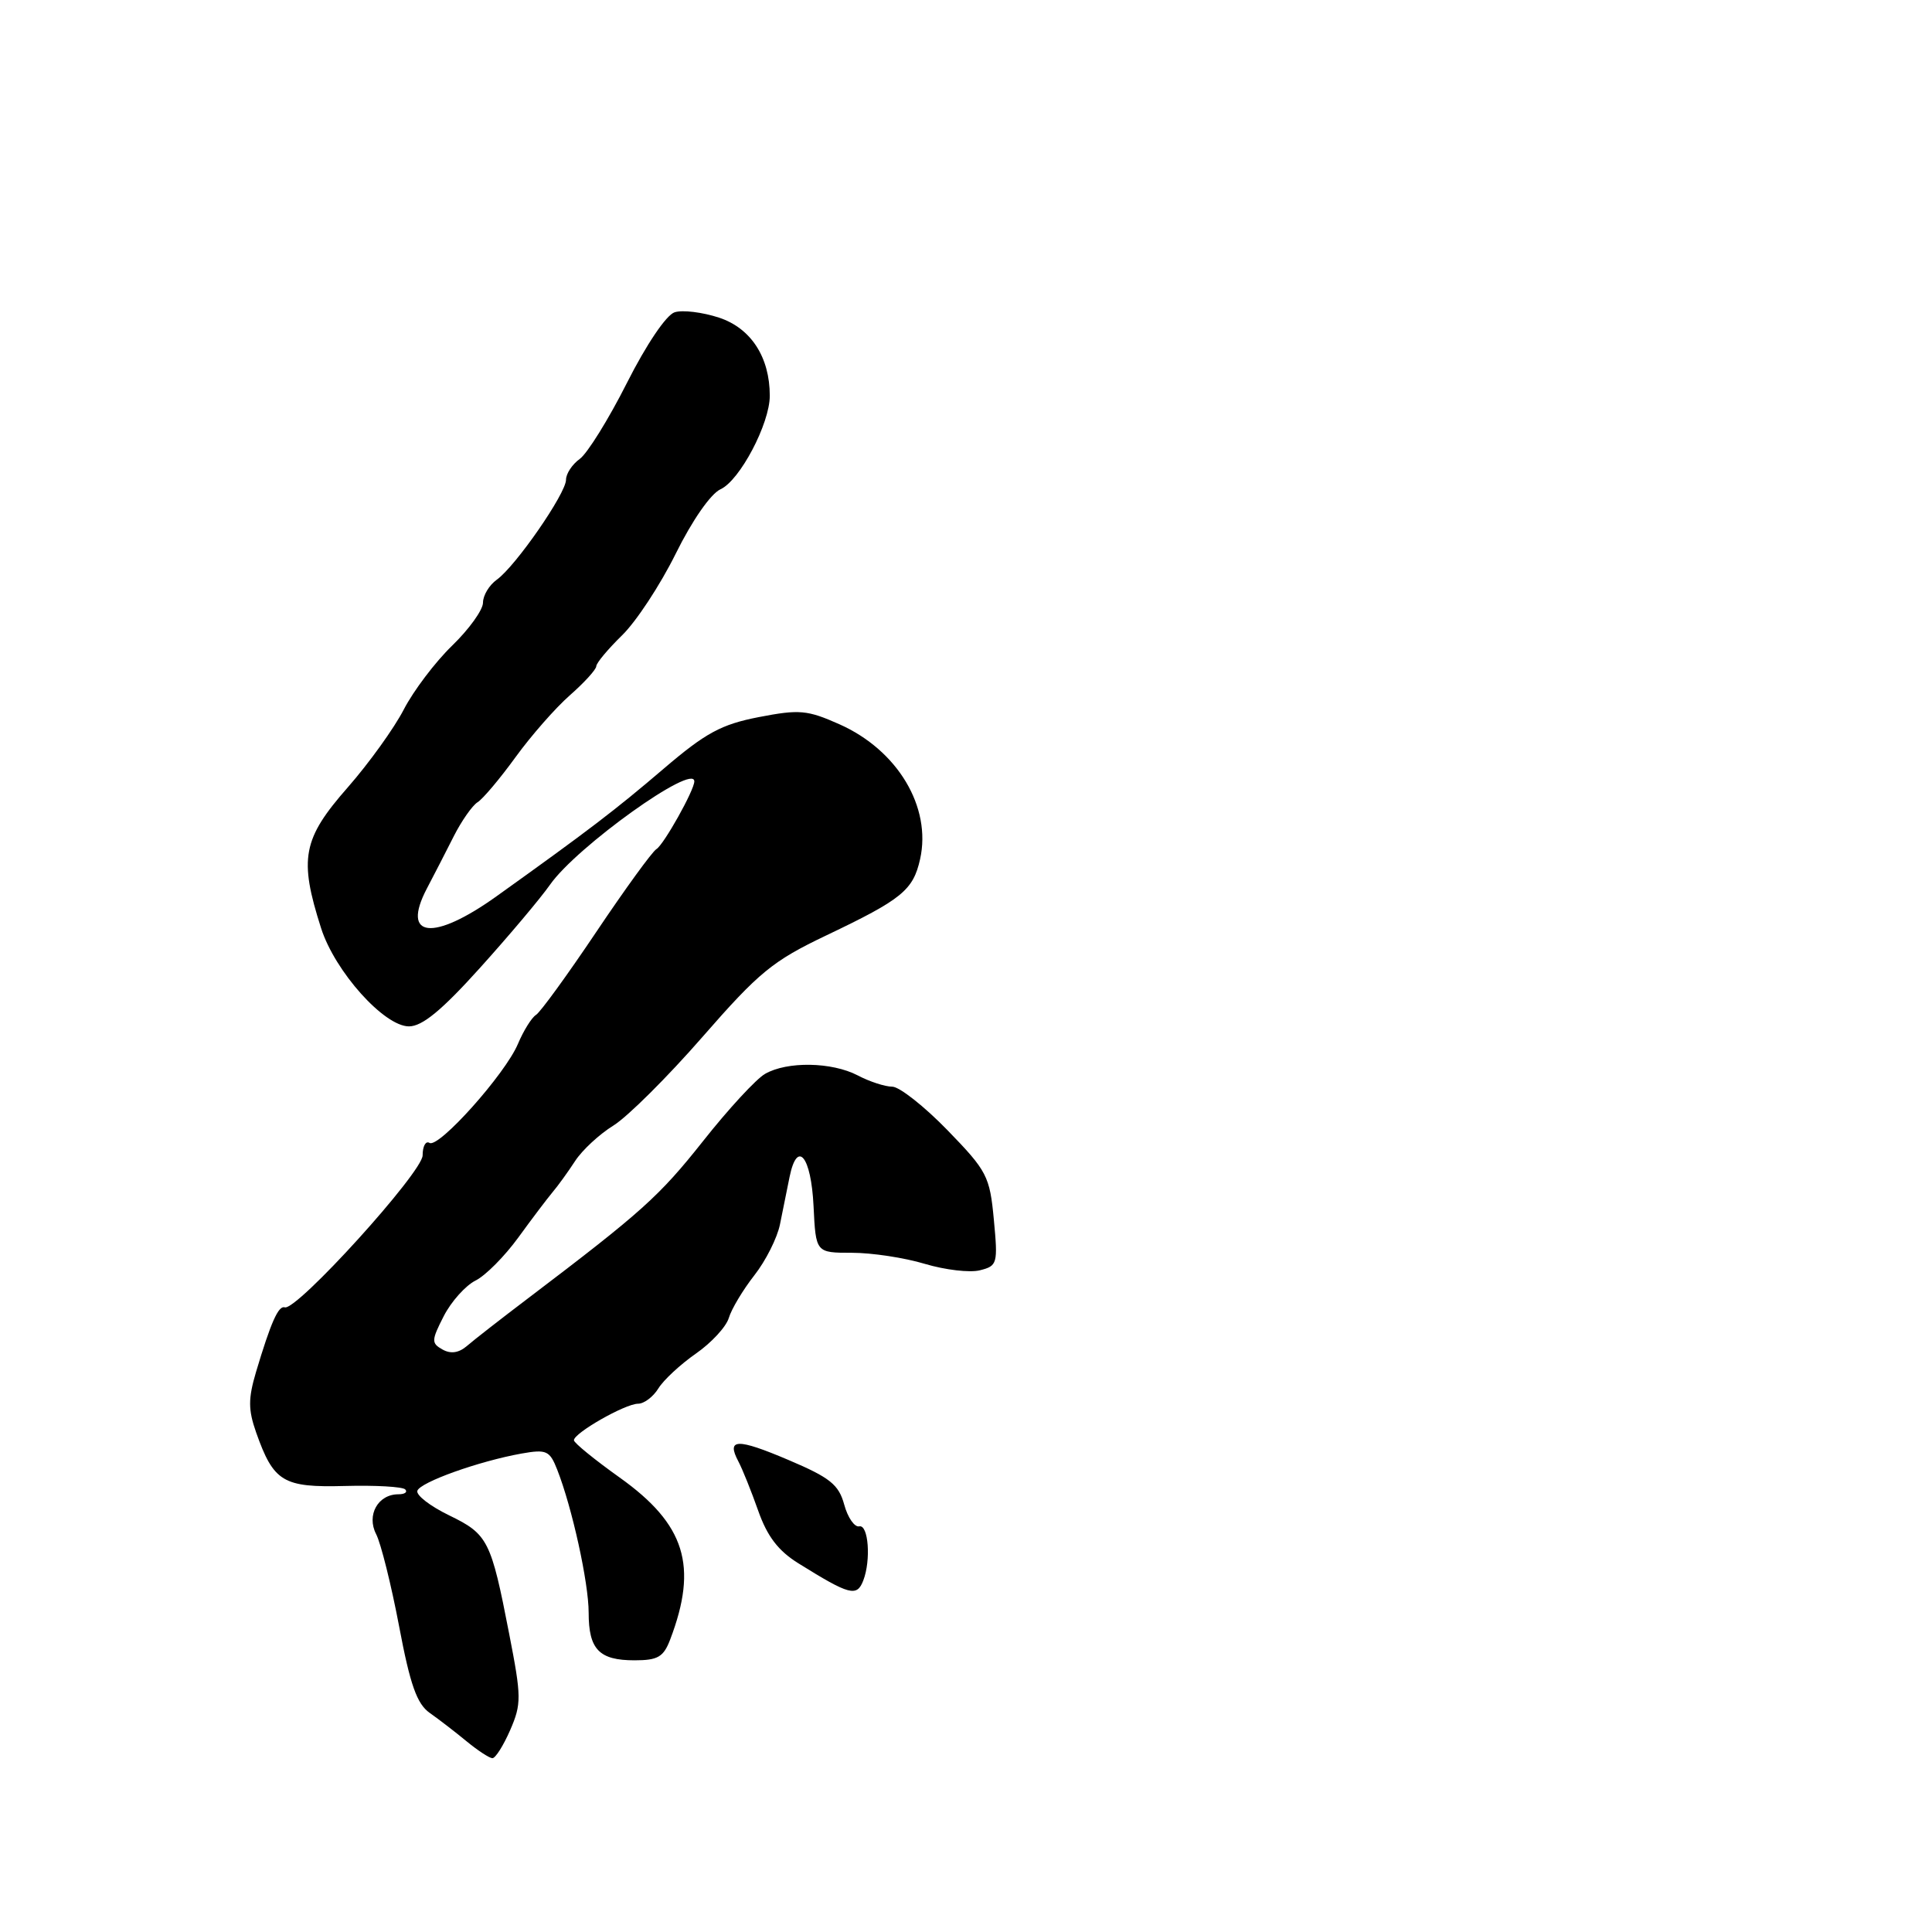 <?xml version="1.0" encoding="UTF-8" standalone="no"?>
<!DOCTYPE svg PUBLIC "-//W3C//DTD SVG 1.1//EN" "http://www.w3.org/Graphics/SVG/1.1/DTD/svg11.dtd" >
<svg xmlns="http://www.w3.org/2000/svg" xmlns:xlink="http://www.w3.org/1999/xlink" version="1.1" viewBox="0 0 256 256">
 <g >
 <path fill="currentColor"
d=" M 67.60 229.25 C 69.11 225.77 69.10 224.85 67.47 216.50 C 65.06 204.08 64.66 203.29 59.51 200.79 C 57.01 199.58 55.12 198.12 55.30 197.54 C 55.67 196.40 63.43 193.62 69.12 192.60 C 72.41 192.02 72.84 192.21 73.83 194.73 C 75.81 199.76 78.00 209.72 78.00 213.69 C 78.00 218.56 79.39 220.00 84.08 220.00 C 87.17 220.00 87.92 219.56 88.80 217.25 C 92.52 207.49 90.80 201.98 82.12 195.79 C 78.81 193.43 76.08 191.21 76.05 190.85 C 75.98 189.92 82.84 186.00 84.55 186.00 C 85.34 186.00 86.55 185.09 87.24 183.97 C 87.93 182.85 90.17 180.78 92.22 179.35 C 94.26 177.93 96.22 175.81 96.57 174.64 C 96.92 173.46 98.44 170.92 99.95 168.99 C 101.46 167.07 102.99 164.03 103.35 162.24 C 103.71 160.46 104.28 157.63 104.62 155.96 C 105.64 150.95 107.48 153.19 107.80 159.83 C 108.10 166.00 108.10 166.00 112.89 166.00 C 115.53 166.00 119.87 166.66 122.55 167.47 C 125.23 168.27 128.51 168.66 129.84 168.32 C 132.16 167.74 132.24 167.45 131.69 161.61 C 131.15 155.85 130.80 155.17 125.54 149.75 C 122.47 146.59 119.18 144.00 118.23 143.99 C 117.28 143.99 115.21 143.32 113.64 142.49 C 110.21 140.71 104.31 140.61 101.38 142.29 C 100.21 142.95 96.51 146.96 93.16 151.20 C 87.35 158.53 85.06 160.58 70.00 172.01 C 66.42 174.72 62.77 177.57 61.88 178.34 C 60.80 179.27 59.73 179.43 58.64 178.82 C 57.14 177.98 57.15 177.62 58.80 174.39 C 59.79 172.46 61.69 170.34 63.01 169.68 C 64.33 169.03 66.87 166.46 68.67 163.99 C 70.46 161.52 72.51 158.82 73.21 157.98 C 73.92 157.15 75.26 155.29 76.20 153.85 C 77.13 152.41 79.42 150.29 81.28 149.14 C 83.14 147.99 88.45 142.71 93.08 137.40 C 100.58 128.81 102.37 127.34 109.50 123.94 C 119.51 119.17 121.00 117.96 121.92 113.83 C 123.45 106.94 118.94 99.40 111.23 95.97 C 106.96 94.07 105.92 93.98 100.54 95.02 C 95.56 95.99 93.50 97.11 87.96 101.84 C 81.50 107.36 78.01 110.02 65.81 118.75 C 57.40 124.77 53.12 124.30 56.56 117.74 C 57.50 115.96 59.10 112.84 60.13 110.80 C 61.16 108.77 62.58 106.74 63.28 106.30 C 63.99 105.86 66.25 103.17 68.31 100.33 C 70.37 97.49 73.61 93.79 75.53 92.11 C 77.44 90.43 79.00 88.71 79.01 88.28 C 79.02 87.85 80.55 86.02 82.41 84.20 C 84.28 82.39 87.48 77.52 89.53 73.38 C 91.72 68.95 94.17 65.43 95.47 64.83 C 98.03 63.67 102.00 56.13 102.00 52.44 C 102.00 47.33 99.51 43.49 95.28 42.09 C 93.08 41.37 90.43 41.04 89.39 41.38 C 88.29 41.73 85.65 45.63 83.07 50.74 C 80.64 55.56 77.82 60.09 76.82 60.81 C 75.82 61.53 75.00 62.77 75.00 63.57 C 75.00 65.38 68.31 75.04 65.83 76.81 C 64.82 77.53 64.00 78.90 64.00 79.85 C 64.00 80.81 62.16 83.37 59.91 85.55 C 57.67 87.72 54.79 91.53 53.51 94.00 C 52.24 96.47 48.90 101.11 46.10 104.31 C 40.08 111.16 39.59 113.75 42.55 123.00 C 44.39 128.74 50.90 136.00 54.19 136.00 C 55.95 136.00 58.54 133.87 63.60 128.25 C 67.44 123.99 71.62 119.03 72.88 117.23 C 76.39 112.21 92.00 101.04 92.00 103.54 C 92.00 104.70 87.97 111.90 86.98 112.51 C 86.41 112.86 82.82 117.81 79.00 123.50 C 75.18 129.19 71.59 134.14 71.01 134.49 C 70.44 134.85 69.37 136.57 68.63 138.32 C 66.95 142.32 58.12 152.19 56.91 151.44 C 56.41 151.13 56.00 151.88 56.00 153.09 C 56.00 155.32 39.30 173.74 37.73 173.23 C 36.89 172.96 35.89 175.22 33.92 181.81 C 32.88 185.33 32.88 186.79 33.94 189.81 C 36.26 196.37 37.50 197.12 45.72 196.90 C 49.75 196.79 53.33 197.00 53.69 197.35 C 54.04 197.71 53.64 198.00 52.79 198.00 C 50.08 198.00 48.54 200.76 49.84 203.28 C 50.47 204.50 51.84 209.99 52.88 215.47 C 54.35 223.26 55.24 225.77 56.94 226.97 C 58.14 227.81 60.33 229.50 61.81 230.72 C 63.29 231.94 64.83 232.95 65.24 232.97 C 65.64 232.99 66.70 231.31 67.60 229.25 Z  M 114.39 209.42 C 115.43 206.72 115.07 201.98 113.86 202.25 C 113.23 202.39 112.33 201.09 111.86 199.36 C 111.14 196.72 109.98 195.79 104.49 193.46 C 97.65 190.55 96.22 190.60 97.84 193.65 C 98.38 194.67 99.56 197.61 100.47 200.19 C 101.67 203.59 103.13 205.50 105.81 207.16 C 112.59 211.38 113.54 211.63 114.39 209.42 Z "/>
</g>
</svg>